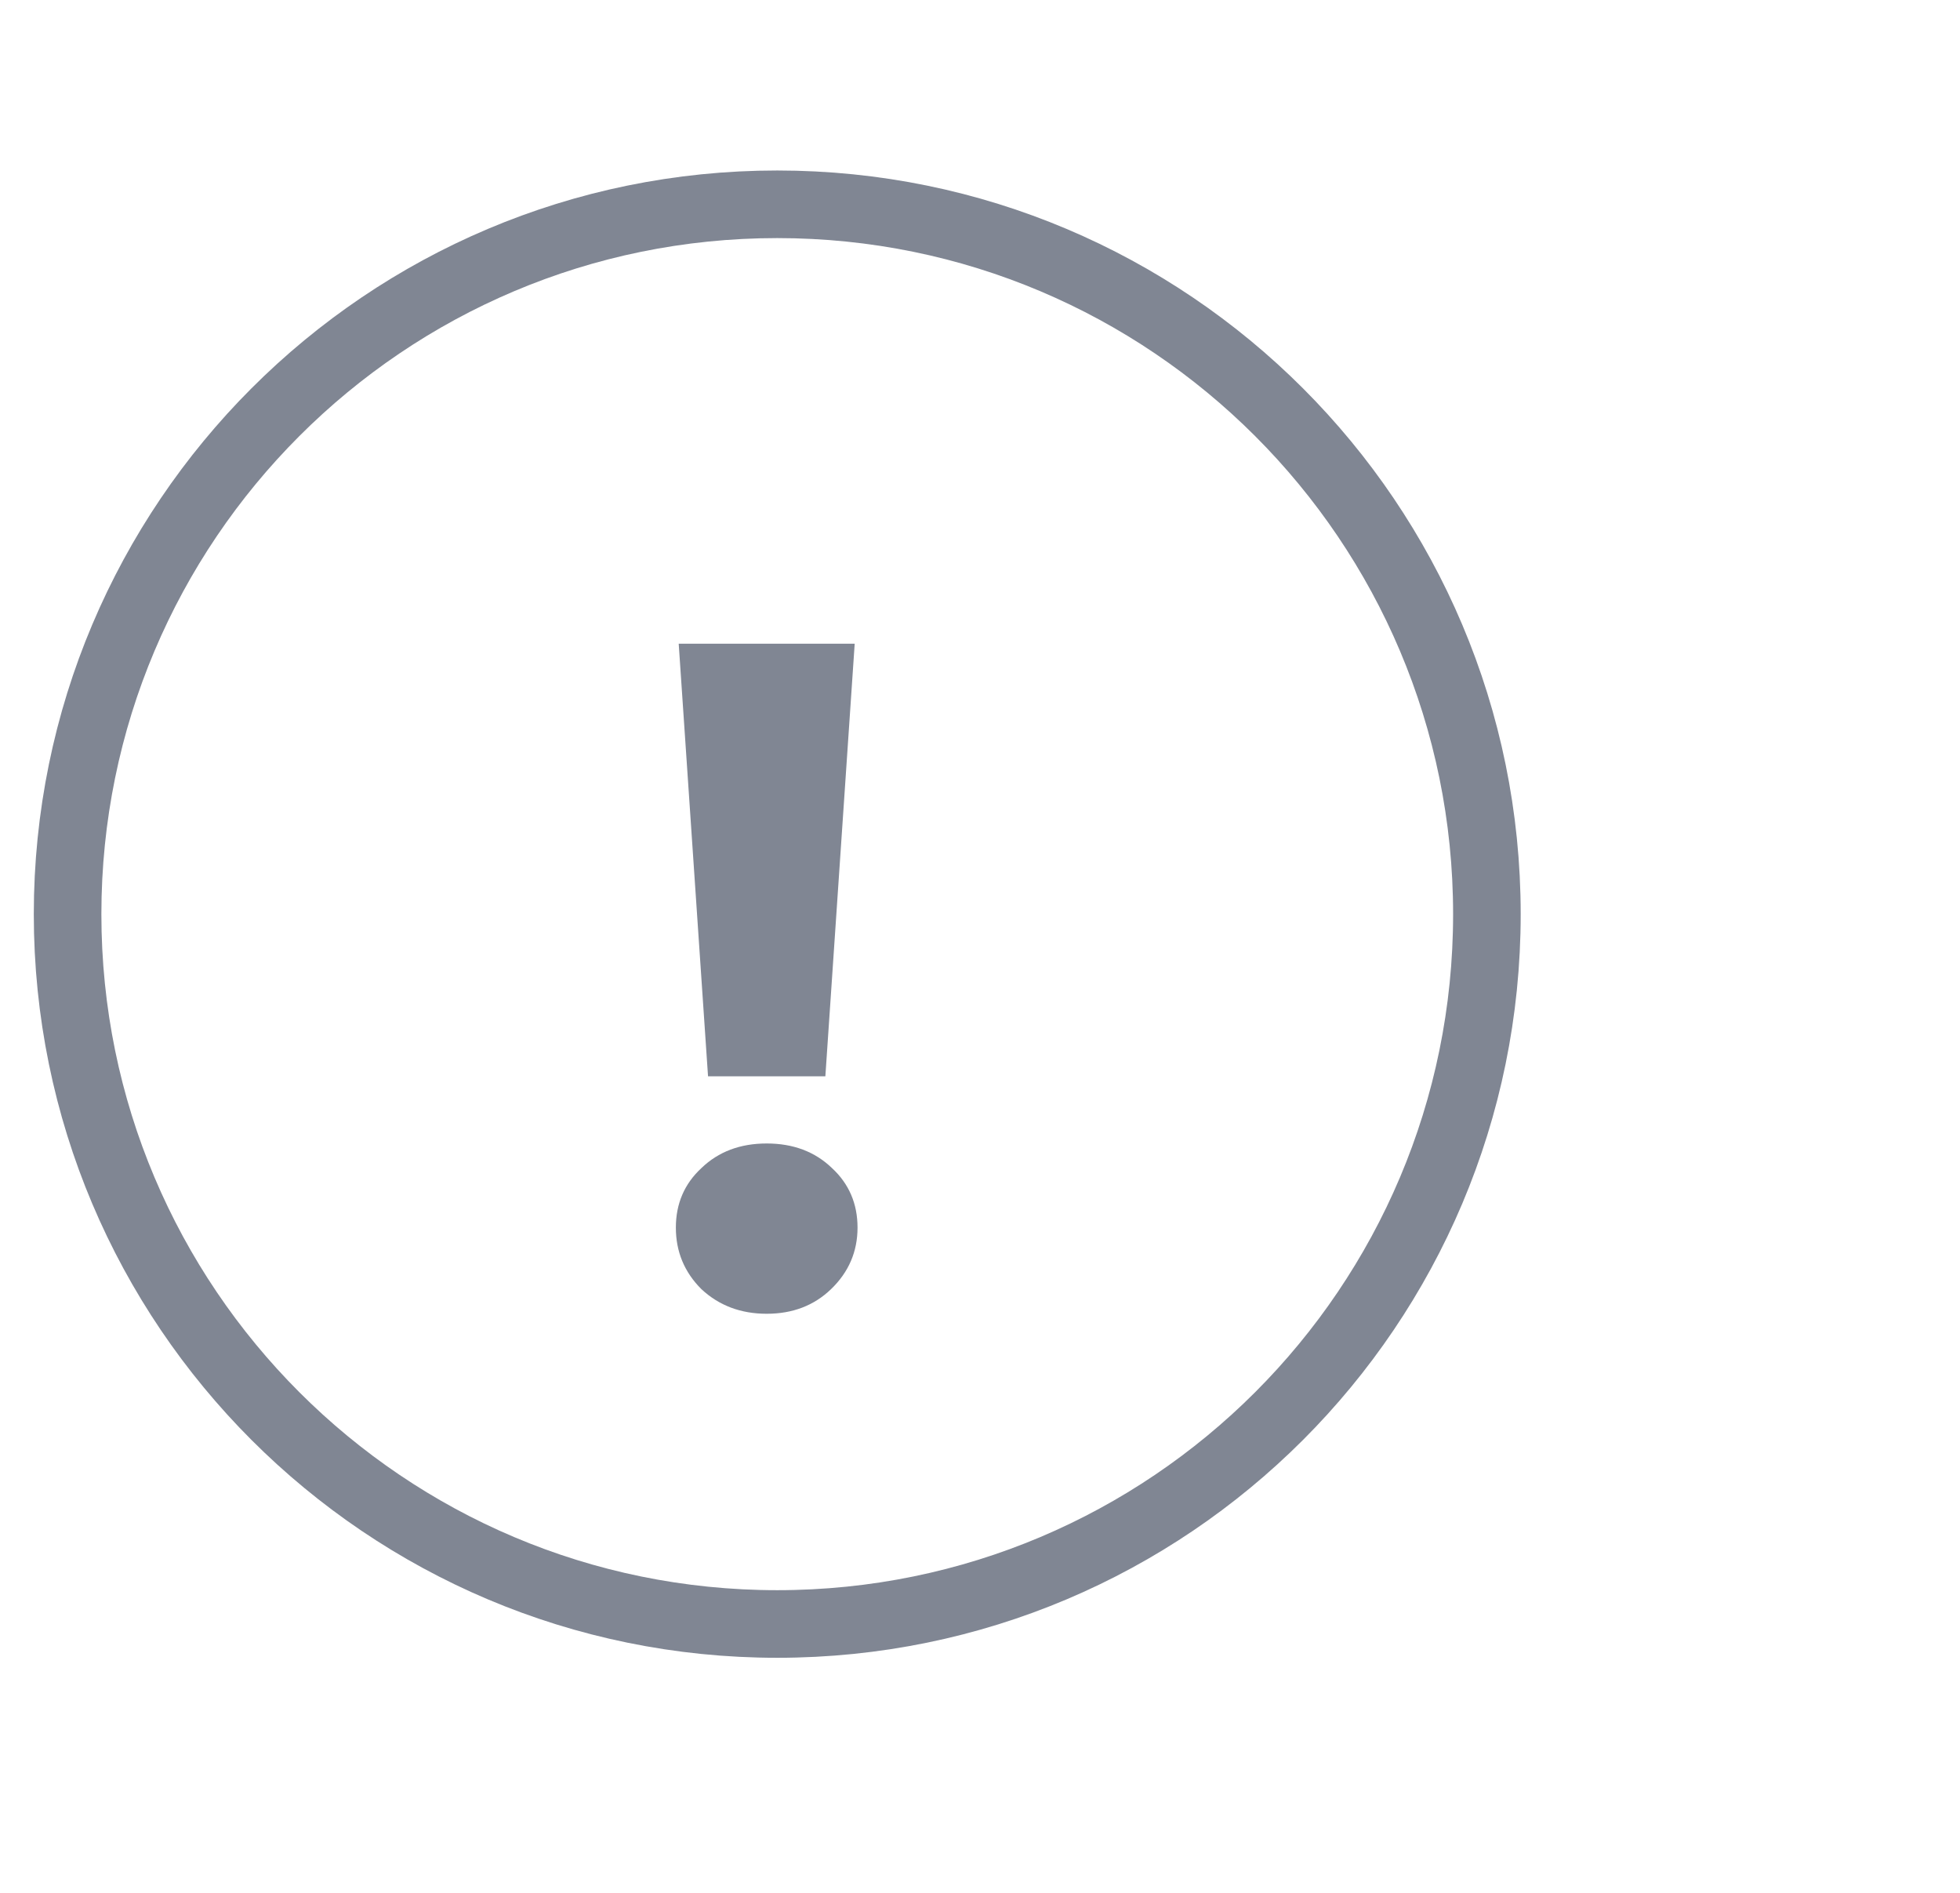 <svg xmlns="http://www.w3.org/2000/svg" width="29" height="28" viewBox="0 0 29 28" fill="none">
<path d="M1 13.523C1 7.723 5.7 3.022 11.5 3.022C17.299 3.022 22 7.723 22 13.523C22 19.322 17.3 24.023 11.5 24.023C5.7 24.023 1 19.322 1 13.523Z" stroke="#808693"/>
<path d="M10.042 9.522H12.646L12.212 15.921H10.476L10.042 9.522ZM11.344 19.434C10.961 19.434 10.639 19.313 10.378 19.07C10.126 18.819 10 18.515 10 18.16C10 17.806 10.126 17.512 10.378 17.279C10.63 17.036 10.952 16.915 11.344 16.915C11.736 16.915 12.058 17.036 12.31 17.279C12.562 17.512 12.688 17.806 12.688 18.16C12.688 18.515 12.557 18.819 12.296 19.07C12.044 19.313 11.727 19.434 11.344 19.434Z" fill="#808693"/>
</svg>